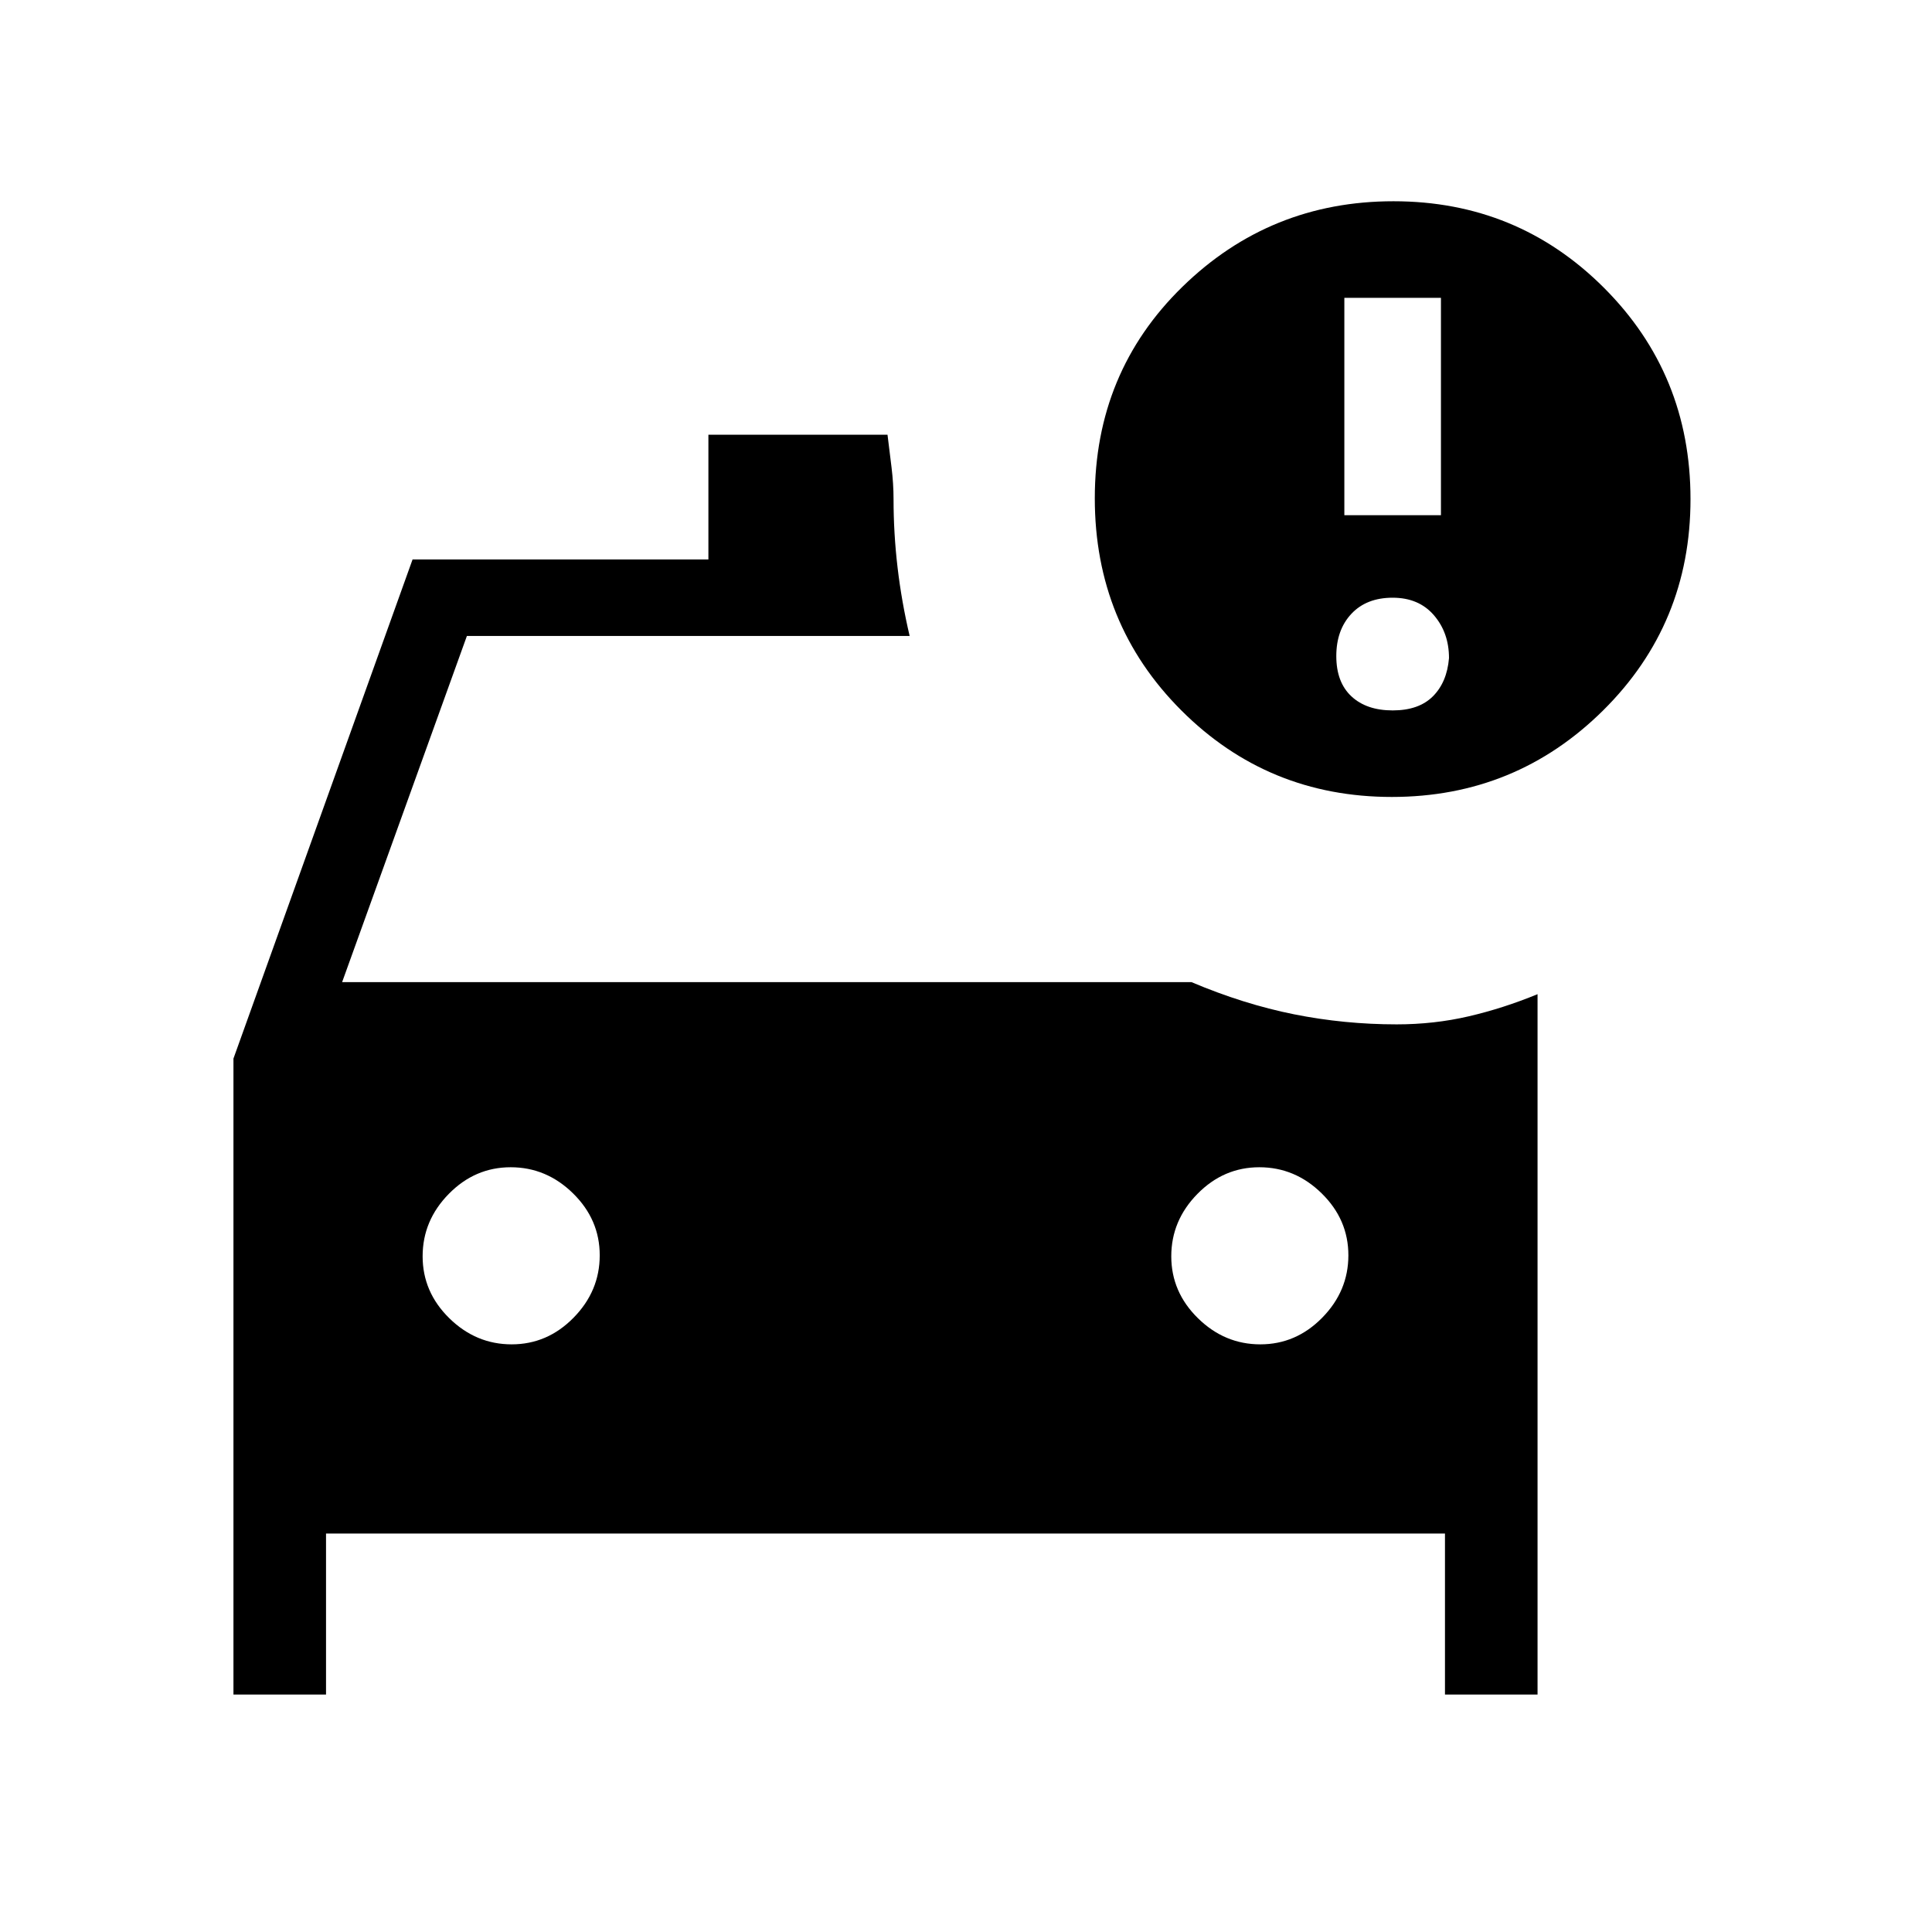 <svg xmlns="http://www.w3.org/2000/svg" height="24" viewBox="0 -960 960 960" width="24"><path d="M626.24-292Q644-292 657-305.24q13-13.23 13-31Q670-354 656.76-367q-13.23-13-31-13Q608-380 595-366.76q-13 13.23-13 31Q582-318 595.24-305q13.23 13 31 13Zm-372 0Q272-292 285-305.24q13-13.23 13-31Q298-354 284.76-367q-13.23-13-31-13Q236-380 223-366.76q-13 13.23-13 31Q210-318 223.24-305q13.23 13 31 13Zm437.35-272Q630-564 587-607t-43-105.38q0-62.62 43.54-105.12Q631.08-860 692.41-860 754-860 797-817t43 105q0 62-43.41 105t-105 43ZM668-704h48v-108h-48v108Zm24 97q13 0 20-7t8-19q0-12.6-7.5-21.3Q705-663 692-663t-20.5 8q-7.5 8-7.5 21t7.5 20q7.5 7 20.5 7ZM116-118v-316l89-248h147v-62h89q1 8 2 16.22 1 8.21 1 15.78 0 17 2 34t6 34H232l-62 172h422q26 11 51 16t51 5q18.62 0 35.81-4T764-466v348h-46v-80H162v80h-46Z"/></svg>